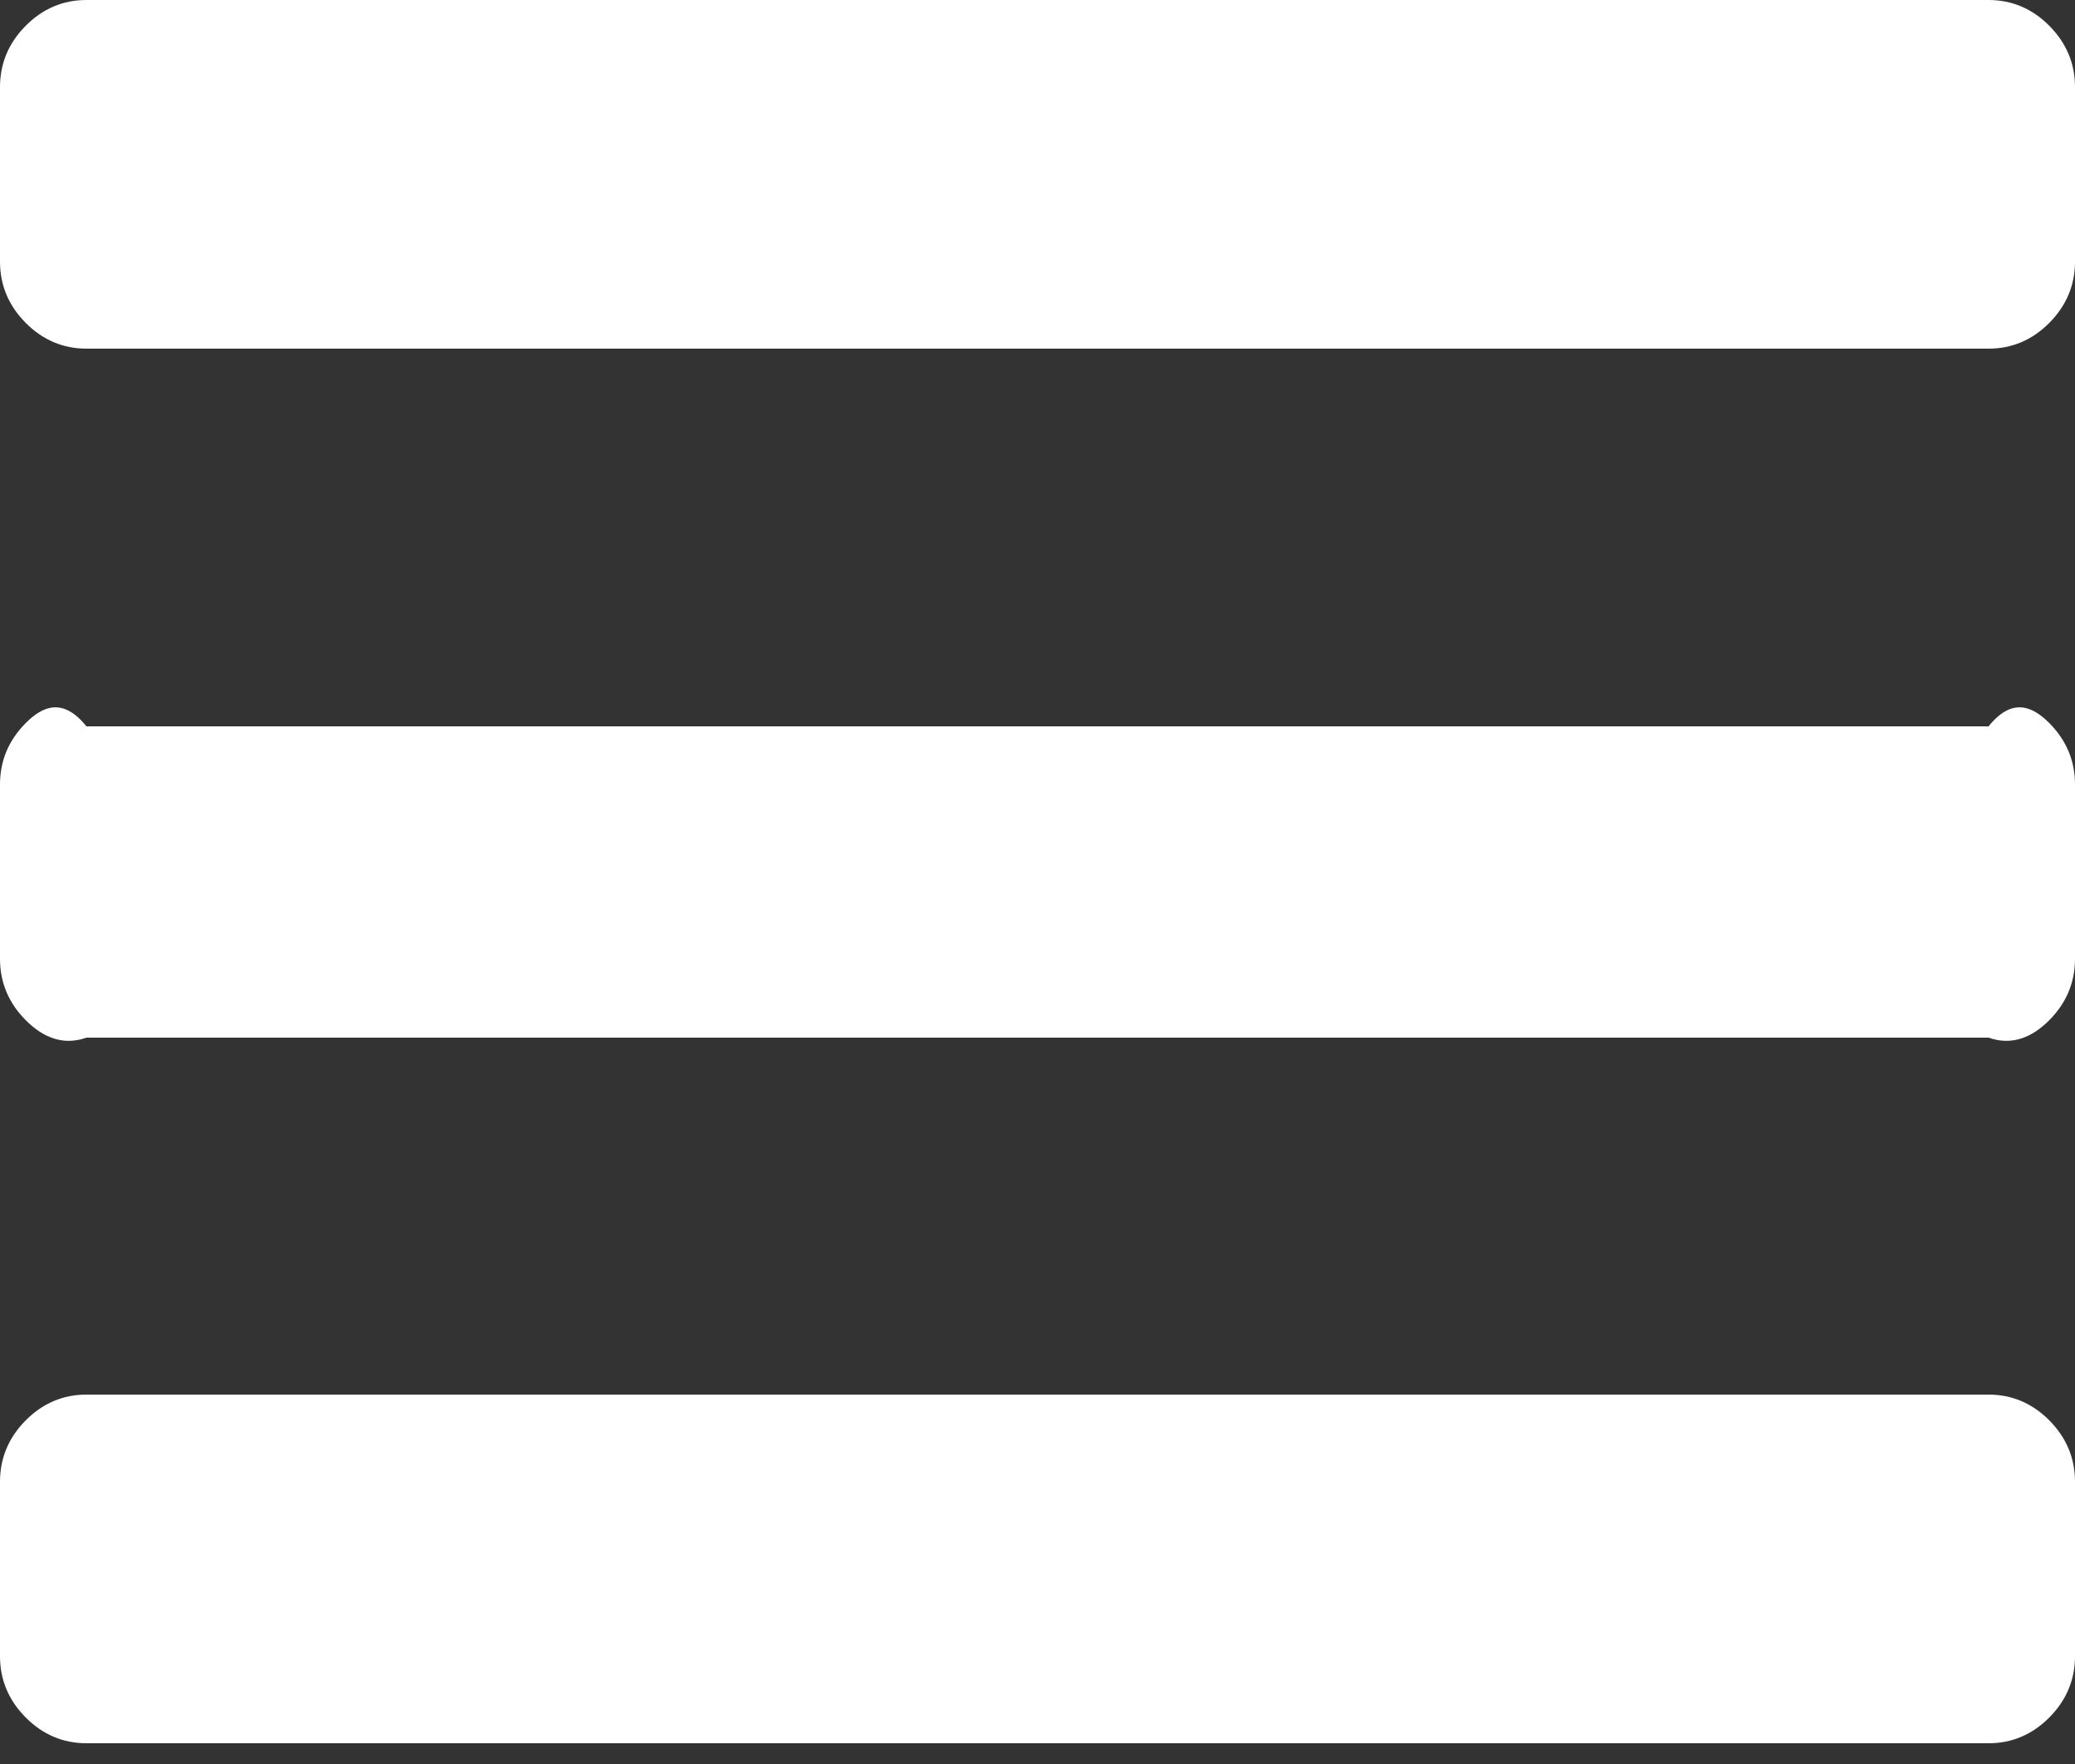 ﻿<?xml version="1.0" encoding="utf-8"?>
<svg version="1.1" xmlns:xlink="http://www.w3.org/1999/xlink" width="20px" height="17px" xmlns="http://www.w3.org/2000/svg">
  <rect width="100%" height="100%" fill="#333333" stroke="none"/>
  <g transform="matrix(1 0 0 1 0 -32 )">
    <path d="M 19.753 13.689  C 19.918 13.856  20 14.053  20 14.28  L 20 15.96  C 20 16.188  19.918 16.384  19.753 16.551  C 19.588 16.717  19.392 16.8  19.167 16.8  L 0.833 16.8  C 0.608 16.8  0.412 16.717  0.247 16.551  C 0.082 16.384  0 16.188  0 15.96  L 0 14.28  C 0 14.053  0.082 13.856  0.247 13.689  C 0.412 13.523  0.608 13.44  0.833 13.44  L 19.167 13.44  C 19.392 13.44  19.588 13.523  19.753 13.689  Z M 19.753 6.969  C 19.918 7.136  20 7.332  20 7.56  L 20 9.24  C 20 9.467  19.918 9.664  19.753 9.831  C 19.588 9.997  19.392 10.08  19.167 10  L 0.833 10  C 0.608 10.08  0.412 9.997  0.247 9.831  C 0.082 9.664  0 9.467  0 9.24  L 0 7.56  C 0 7.332  0.082 7.136  0.247 6.969  C 0.412 6.803  0.608 6.72  0.833 7  L 19.167 7  C 19.392 6.72  19.588 6.803  19.753 6.969  Z M 19.753 0.249  C 19.918 0.416  20 0.612  20 0.84  L 20 2.52  C 20 2.748  19.918 2.944  19.753 3.111  C 19.588 3.277  19.392 3.36  19.167 3.36  L 0.833 3.36  C 0.608 3.36  0.412 3.277  0.247 3.111  C 0.082 2.944  0 2.748  0 2.52  L 0 0.84  C 0 0.612  0.082 0.416  0.247 0.249  C 0.412 0.083  0.608 0  0.833 0  L 19.167 0  C 19.392 0  19.588 0.083  19.753 0.249  Z " fill-rule="nonzero" fill="#ffffff" stroke="none" transform="matrix(1 0 0 1 0 32 )" />
  </g>
</svg>